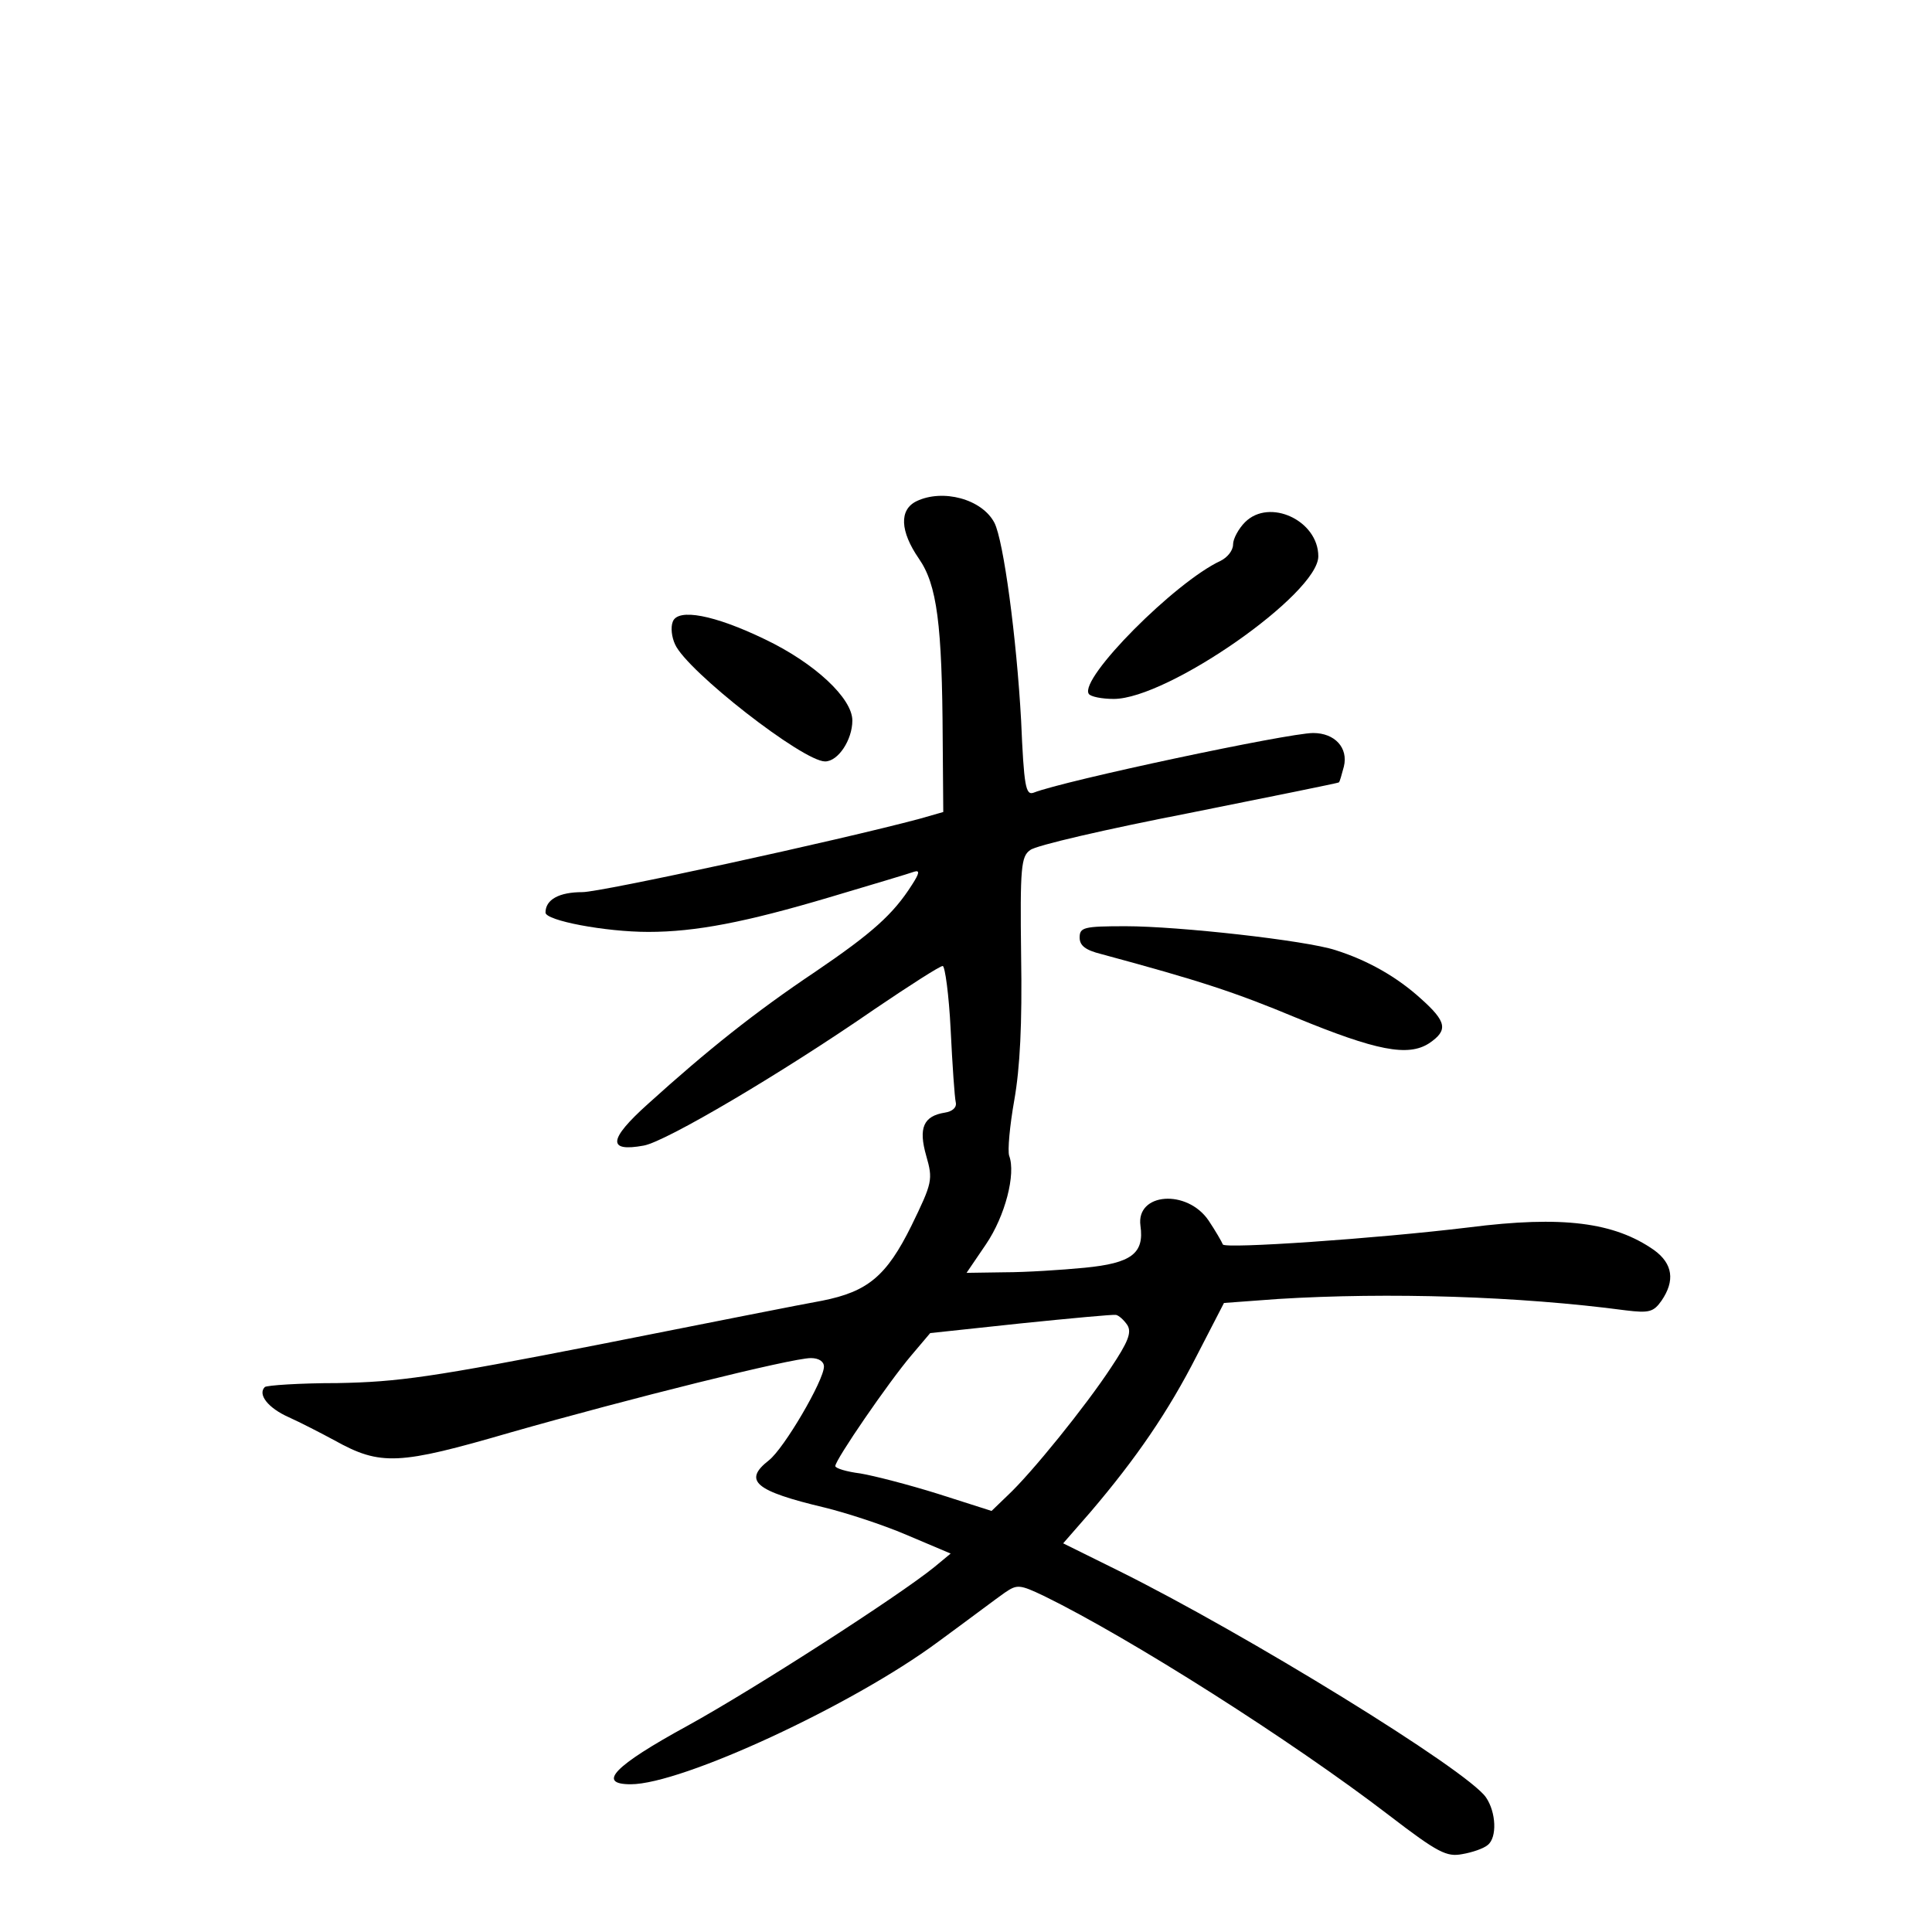 <?xml version="1.0" standalone="no"?>
<!DOCTYPE svg PUBLIC "-//W3C//DTD SVG 20010904//EN"
 "http://www.w3.org/TR/2001/REC-SVG-20010904/DTD/svg10.dtd">
<svg version="1.0" xmlns="http://www.w3.org/2000/svg"
 width="340pt" height="340pt" viewBox="0 0 340 340"
 preserveAspectRatio="xMidYMid meet">
<g transform="translate(0,340) scale(0.1,-0.1)"
fill="#000000" stroke="none">
<path d="M1613 2518 c-31 -15 -29 -53 4 -101 32 -46 41 -115 42 -319 l1 -127
-42 -12 c-142 -38 -560 -129 -593 -129 -41 0 -65 -13 -65 -36 0 -14 105 -34
181 -34 83 0 171 17 319 61 74 22 141 42 149 45 10 3 9 -3 -4 -23 -33 -52 -70
-85 -170 -153 -106 -71 -190 -138 -295 -233 -69 -62 -72 -85 -7 -73 39 7 244
128 406 240 62 42 115 76 120 76 4 0 11 -51 14 -112 3 -62 7 -120 9 -128 2 -9
-6 -16 -19 -18 -38 -6 -47 -27 -33 -76 12 -42 11 -47 -26 -123 -44 -89 -77
-116 -157 -132 -29 -5 -205 -40 -392 -77 -296 -58 -354 -66 -461 -68 -67 0
-125 -4 -128 -7 -13 -13 6 -37 42 -53 20 -9 57 -28 81 -41 81 -45 113 -43 309
14 207 59 495 131 529 131 14 0 23 -6 23 -15 0 -24 -70 -144 -97 -165 -46 -36
-24 -54 98 -83 37 -9 102 -30 144 -48 l78 -33 -29 -24 c-63 -51 -316 -214
-434 -279 -130 -71 -160 -103 -100 -103 90 0 390 139 540 250 52 38 105 78
118 87 22 15 26 15 70 -6 151 -74 435 -254 607 -386 86 -66 101 -73 128 -68
18 3 38 10 45 16 17 13 15 58 -3 84 -33 48 -423 288 -647 399 l-97 48 48 55
c81 95 137 177 187 275 l48 93 95 7 c194 12 424 5 612 -20 41 -5 49 -3 63 17
24 35 20 65 -13 89 -70 49 -161 61 -326 40 -165 -20 -430 -38 -433 -30 -2 5
-13 24 -25 42 -38 56 -128 49 -120 -9 7 -49 -16 -66 -98 -74 -41 -4 -104 -8
-141 -8 l-67 -1 34 50 c34 50 53 124 41 156 -3 9 1 53 9 98 10 57 14 133 12
254 -2 156 0 175 16 186 9 8 135 37 279 65 145 29 263 53 264 54 2 1 5 14 9
28 8 33 -16 59 -54 59 -44 0 -439 -84 -492 -105 -14 -5 -17 11 -22 127 -8 146
-31 317 -47 348 -22 42 -91 60 -137 38z m371 -1450 c8 -13 1 -30 -29 -75 -44
-67 -140 -186 -182 -225 l-28 -27 -94 30 c-51 16 -113 32 -137 36 -24 3 -44 9
-44 13 0 11 94 148 134 195 l33 39 159 17 c88 9 163 16 168 15 5 -1 14 -9 20
-18z"/>
<path d="M2191 2481 c-11 -11 -21 -29 -21 -39 0 -11 -10 -23 -22 -29 -80 -37
-249 -207 -232 -234 3 -5 23 -9 44 -9 95 0 360 185 360 251 0 63 -86 103 -129
60z"/>
<path d="M1184 2306 c-4 -10 -2 -27 4 -40 21 -47 225 -206 264 -206 23 0 48
38 48 72 0 39 -66 101 -154 143 -89 43 -153 55 -162 31z"/>
<path d="M1900 1750 c0 -14 10 -22 38 -29 174 -47 235 -67 343 -112 141 -58
197 -69 234 -45 34 23 31 38 -15 79 -42 38 -93 67 -150 85 -52 17 -276 42
-369 42 -74 0 -81 -2 -81 -20z"/>
</g>
</svg>
